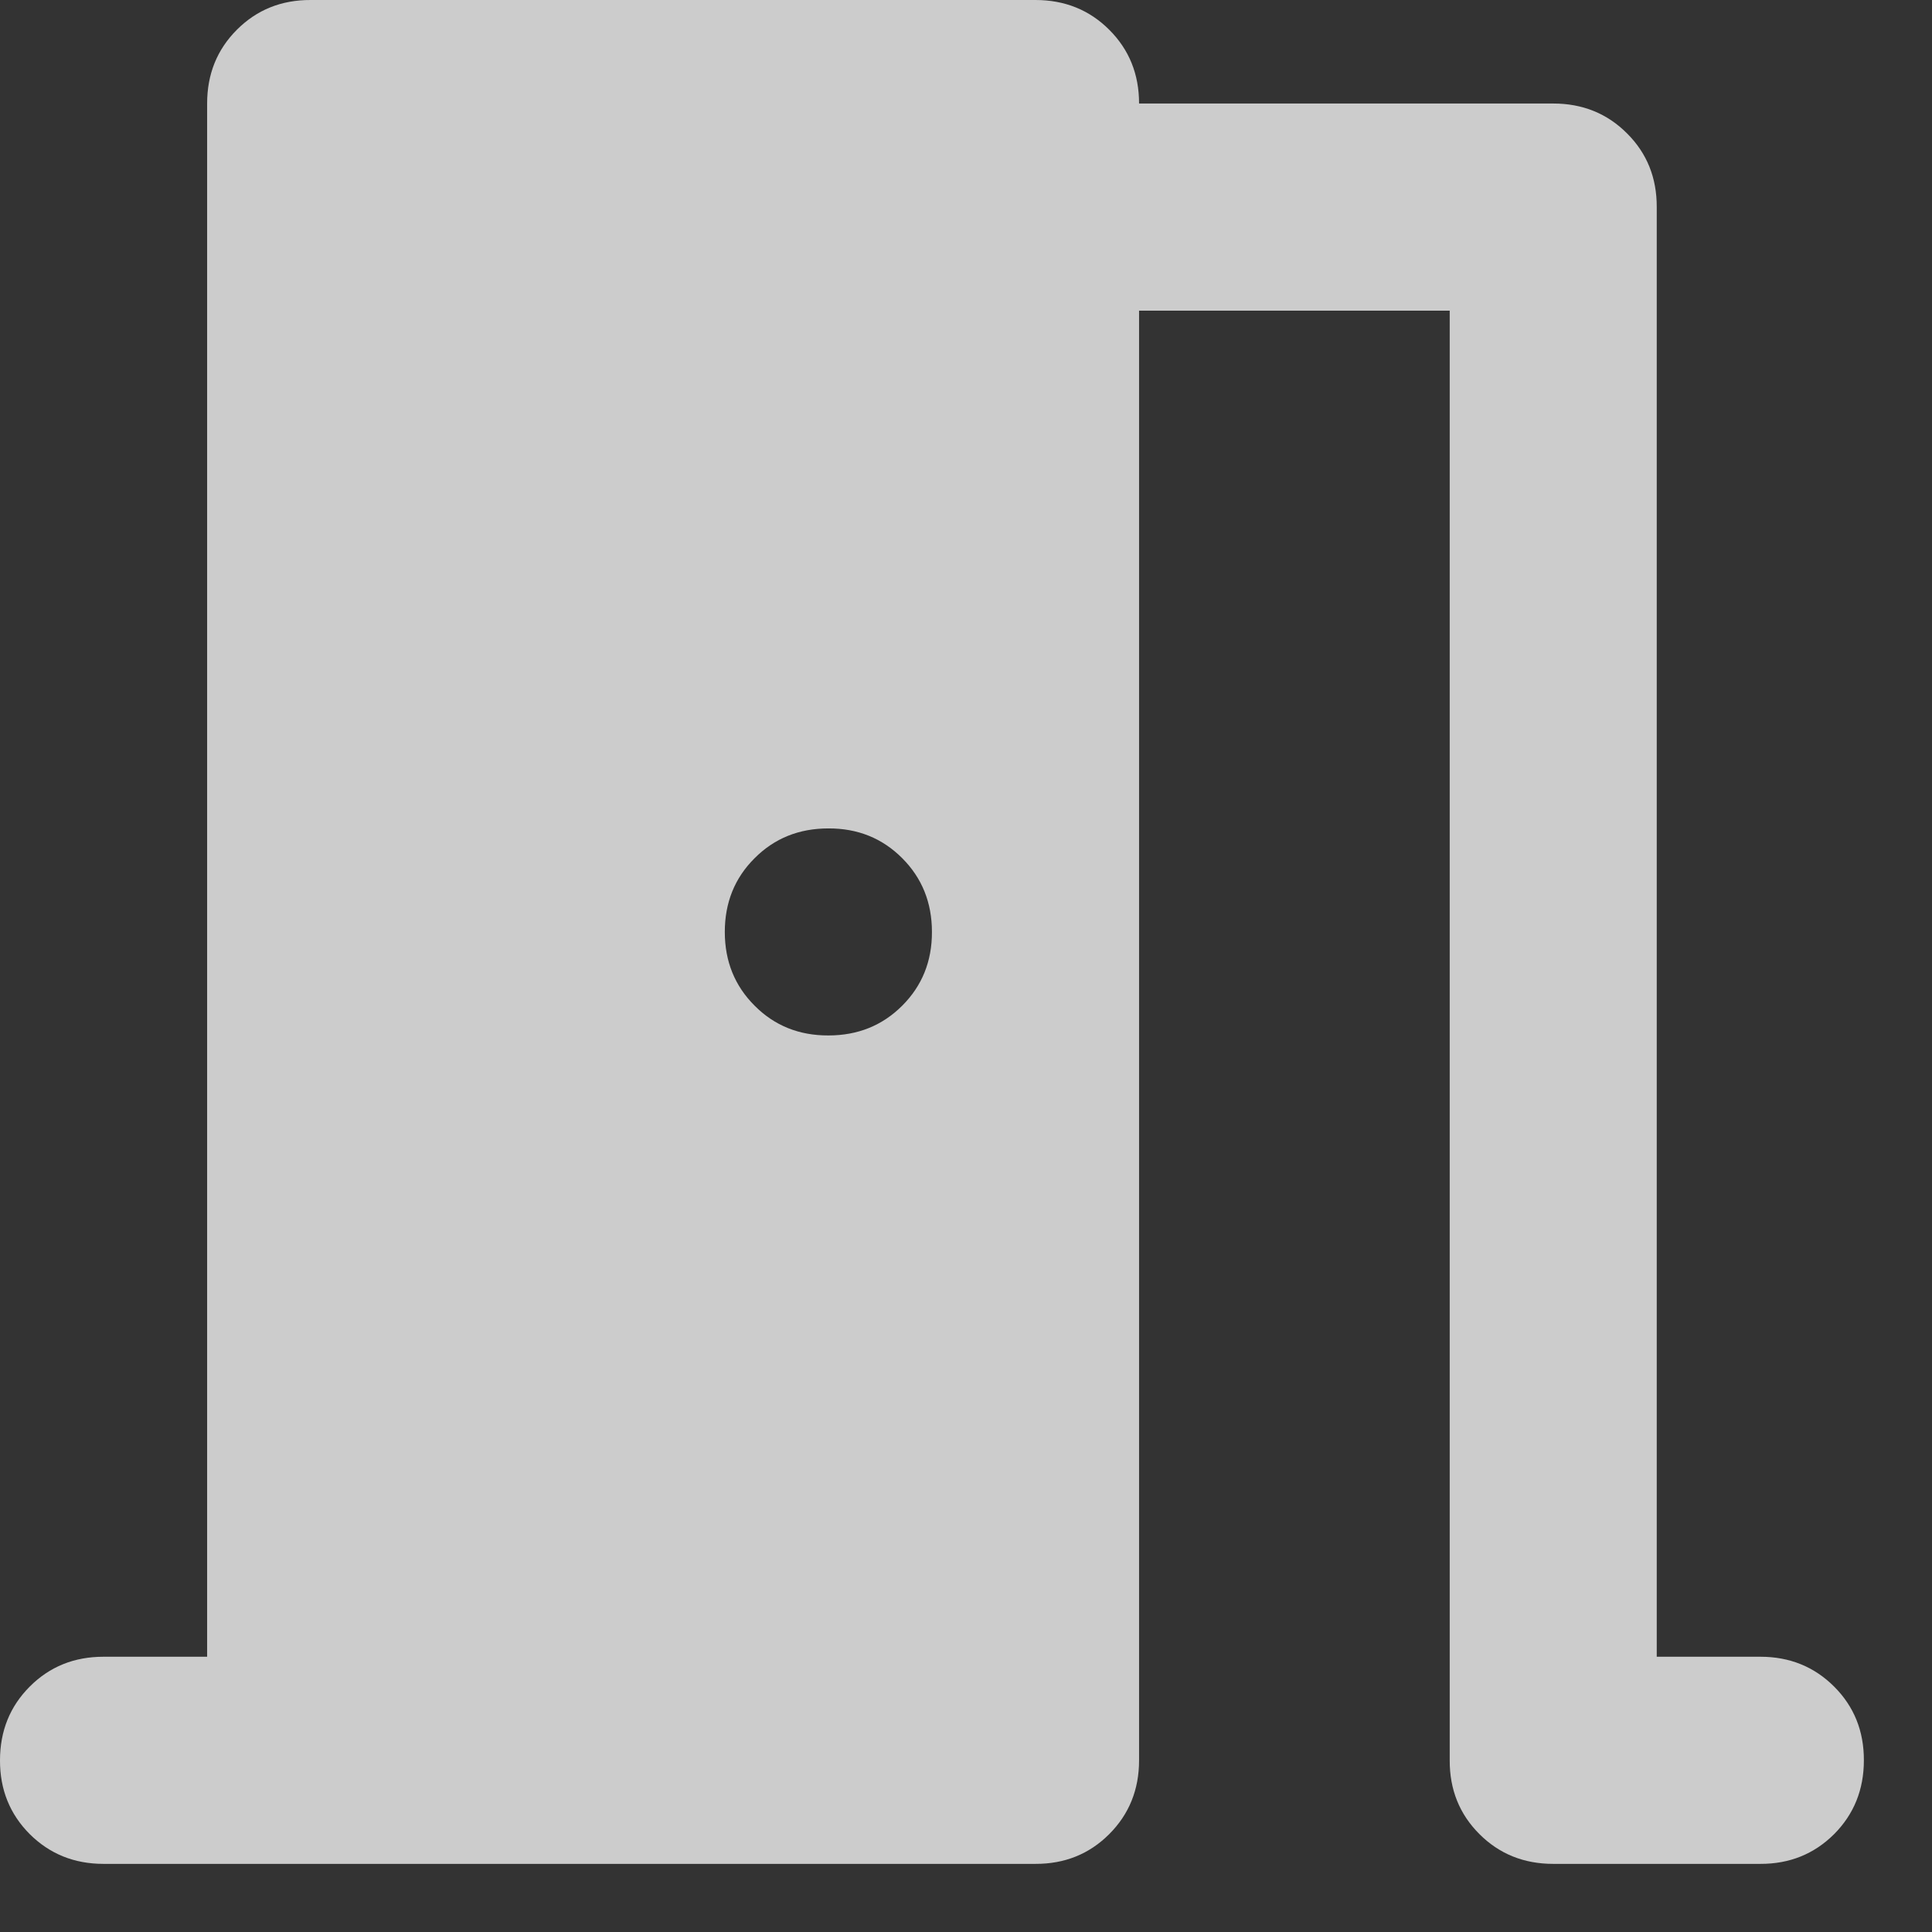 <svg width="19" height="19" viewBox="0 0 19 19" fill="none" xmlns="http://www.w3.org/2000/svg">
<rect x="0" y="0" width="19" height="19" fill="#333333" stroke="none"/>
<path d="M1.018 18.33C0.73 18.33 0.488 18.232 0.292 18.037C0.097 17.841 -0.001 17.599 3.52365e-06 17.312C3.52365e-06 17.023 0.098 16.781 0.293 16.586C0.489 16.39 0.73 16.293 1.018 16.293H2.037V1.018C2.037 0.73 2.134 0.488 2.33 0.292C2.525 0.097 2.767 -0.001 3.055 3.52365e-06H10.183C10.472 3.52365e-06 10.714 0.098 10.909 0.293C11.105 0.489 11.202 0.73 11.202 1.018H15.275C15.563 1.018 15.806 1.116 16.001 1.312C16.197 1.507 16.294 1.749 16.293 2.037V16.293H17.312C17.6 16.293 17.842 16.391 18.038 16.587C18.233 16.782 18.331 17.024 18.33 17.312C18.33 17.6 18.232 17.842 18.037 18.038C17.841 18.233 17.599 18.331 17.312 18.33H15.275C14.986 18.33 14.744 18.232 14.549 18.037C14.353 17.841 14.256 17.599 14.257 17.312V3.055H11.202V17.312C11.202 17.6 11.104 17.842 10.908 18.038C10.713 18.233 10.471 18.331 10.183 18.33H1.018ZM9.165 9.165C9.165 8.876 9.067 8.634 8.872 8.439C8.676 8.243 8.435 8.146 8.147 8.147C7.858 8.147 7.616 8.244 7.421 8.44C7.225 8.635 7.128 8.877 7.128 9.165C7.128 9.454 7.226 9.696 7.422 9.891C7.617 10.087 7.859 10.184 8.147 10.183C8.435 10.183 8.677 10.086 8.873 9.89C9.068 9.695 9.166 9.453 9.165 9.165Z" fill="white" fill-opacity="0.75"/>
</svg>
